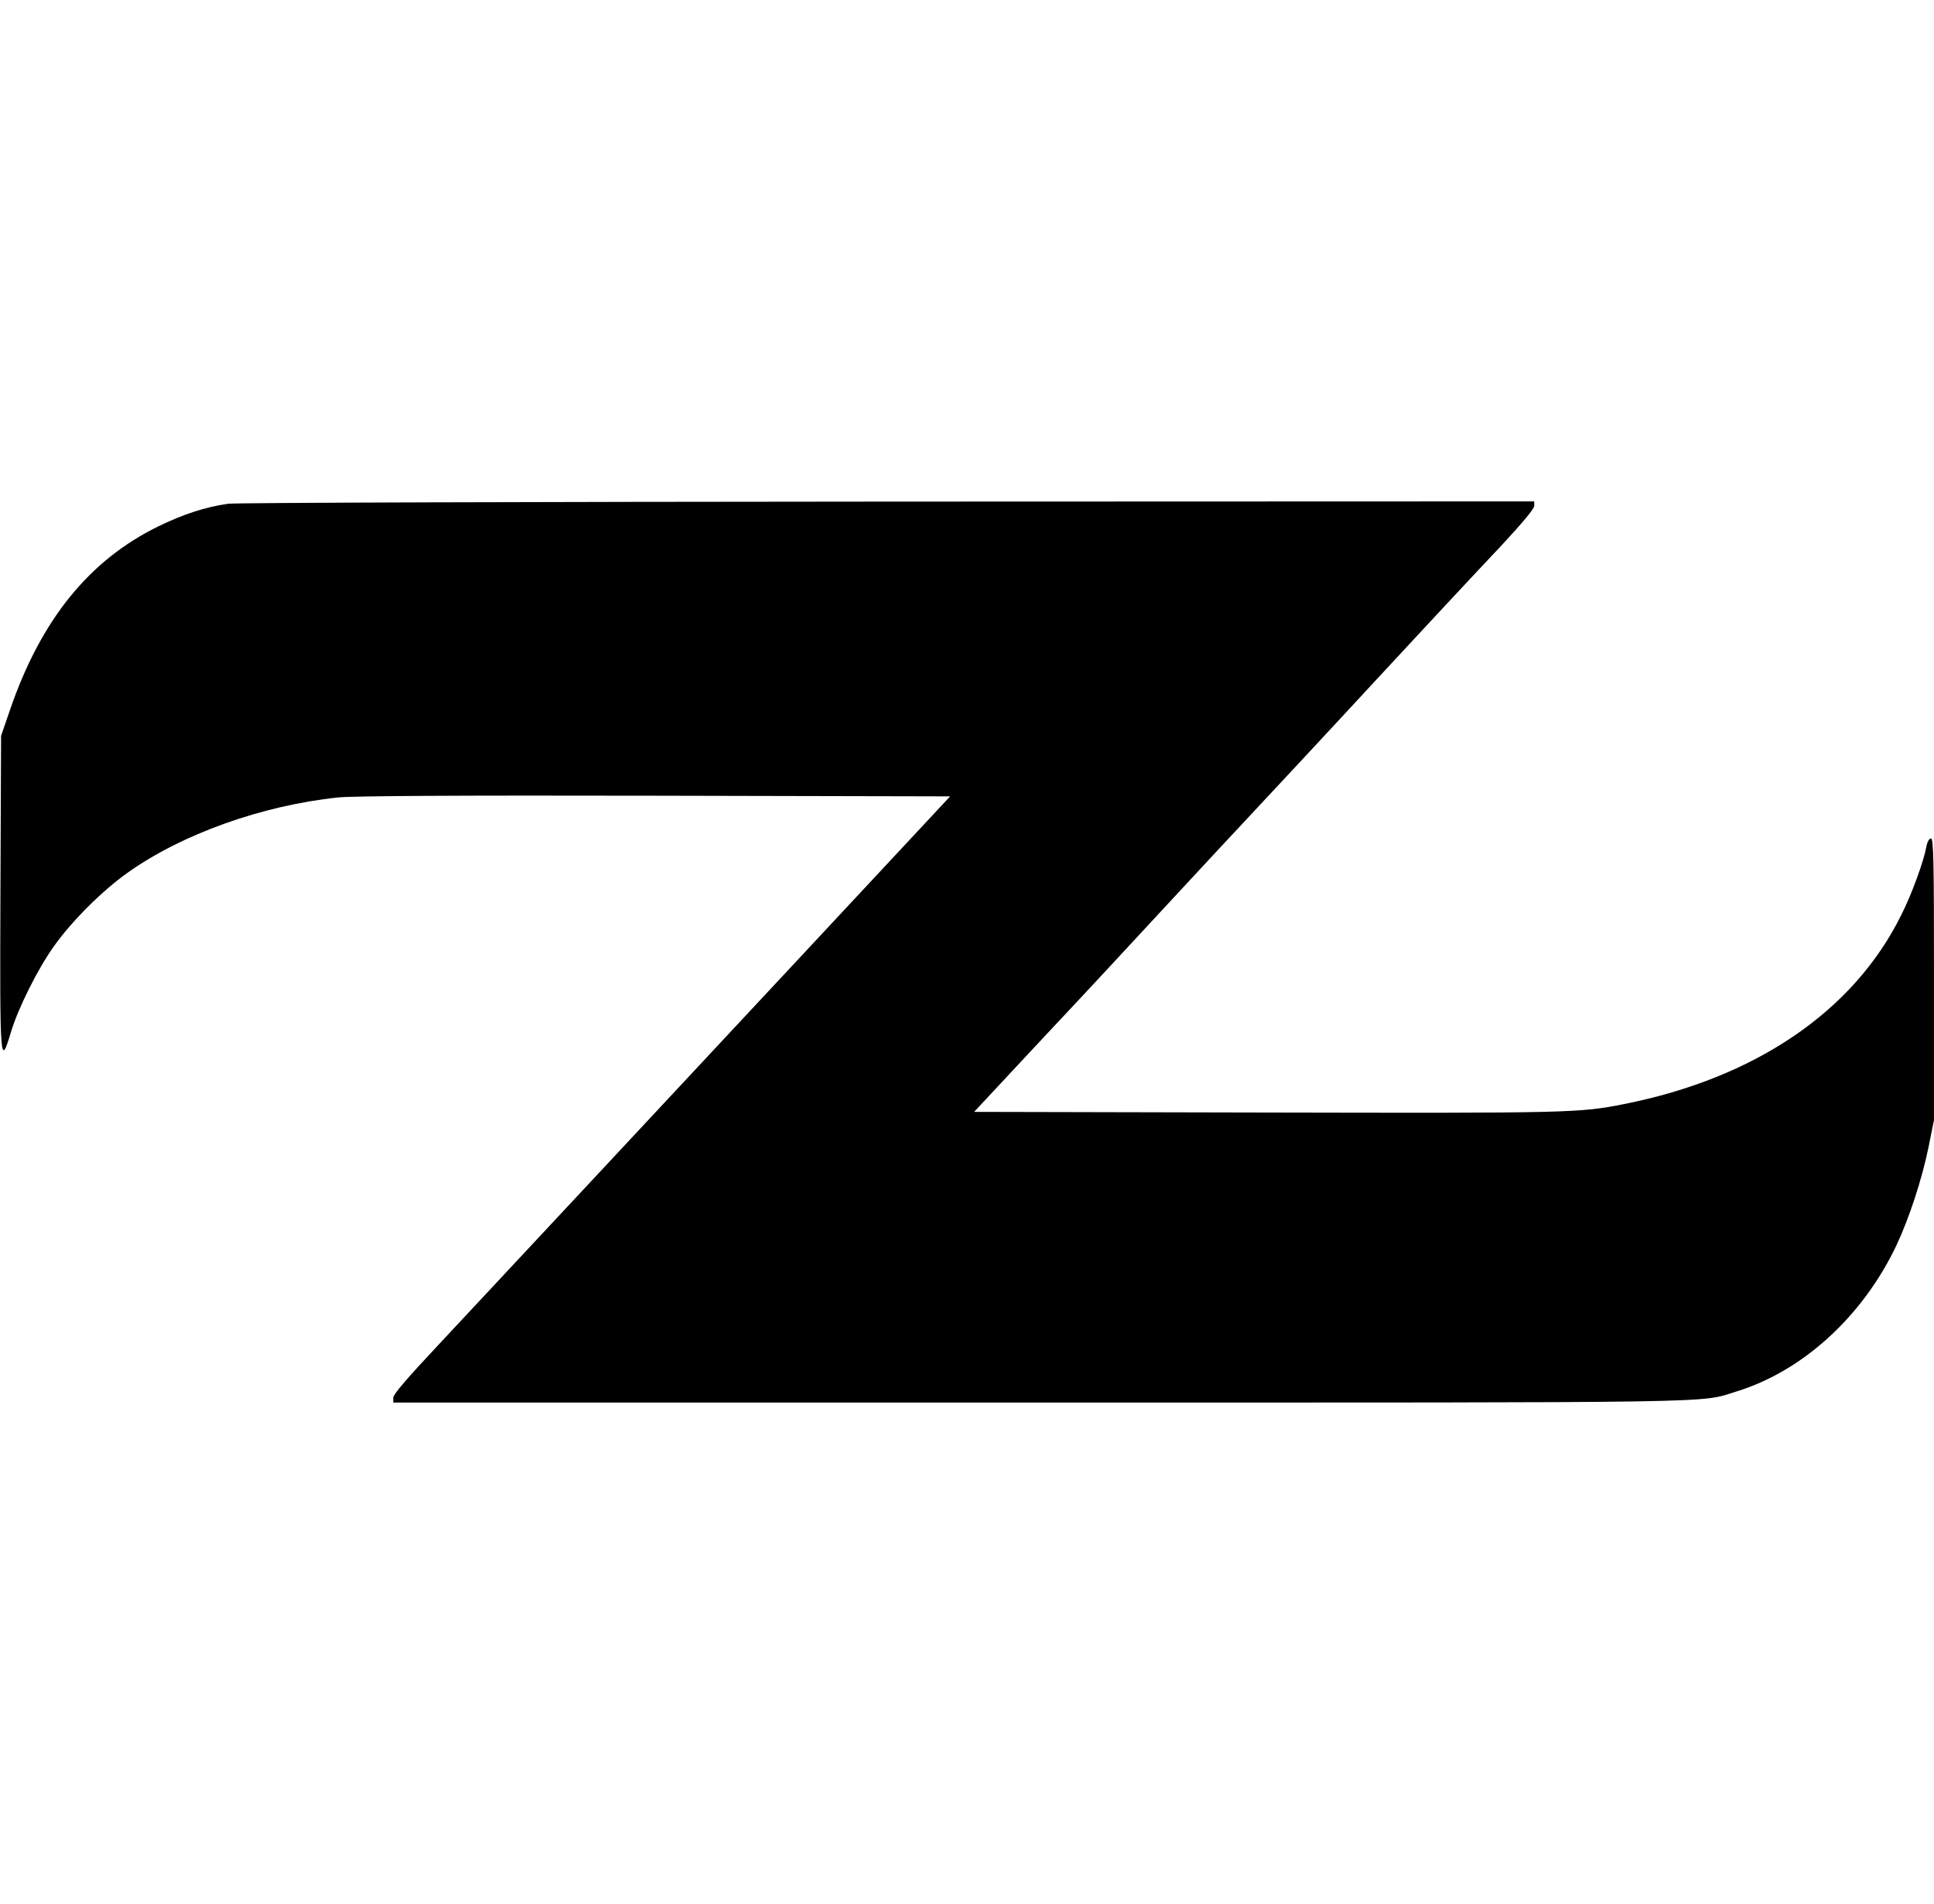 <?xml version="1.0" standalone="no"?>
<!DOCTYPE svg PUBLIC "-//W3C//DTD SVG 20010904//EN"
 "http://www.w3.org/TR/2001/REC-SVG-20010904/DTD/svg10.dtd">
<svg version="1.0" xmlns="http://www.w3.org/2000/svg"
 width="895pt" height="881pt" viewBox="0 0 895 881"
 preserveAspectRatio="xMidYMid meet" style="stroke-opacity: 0;">
<style type="text/css">
    .blue { fill:#4426fd; }
    .white { fill:#ffffff; }
</style>
<g transform="translate(0,881) scale(0.1,-0.1)"
 fill="#000000" stroke="none">
<path d="M1056 6479 c-106 -15 -209 -49 -322 -104 -320 -156 -543 -431 -686
-845 l-43 -125 -3 -727 c-3 -791 -1 -809 48 -646 33 111 124 294 200 400 82
116 225 258 341 340 250 178 621 311 974 348 67 7 559 10 1466 8 l1366 -3
-691 -741 c-774 -830 -1369 -1467 -1678 -1798 -141 -150 -208 -228 -208 -243
l0 -23 2989 0 c3226 0 3053 -3 3226 51 307 94 584 347 740 674 60 127 119 307
150 458 l25 125 0 651 c0 549 -2 651 -14 651 -8 0 -17 -15 -21 -37 -13 -70
-67 -219 -117 -318 -220 -444 -673 -753 -1283 -874 -206 -41 -251 -42 -1654
-39 l-1353 3 248 266 c137 146 355 379 484 519 129 140 303 326 385 415 140
149 635 681 749 805 120 130 442 476 579 621 92 99 147 165 147 178 l0 21
-2992 -1 c-1646 -1 -3020 -5 -3052 -10z"/>
</g>
</svg>
